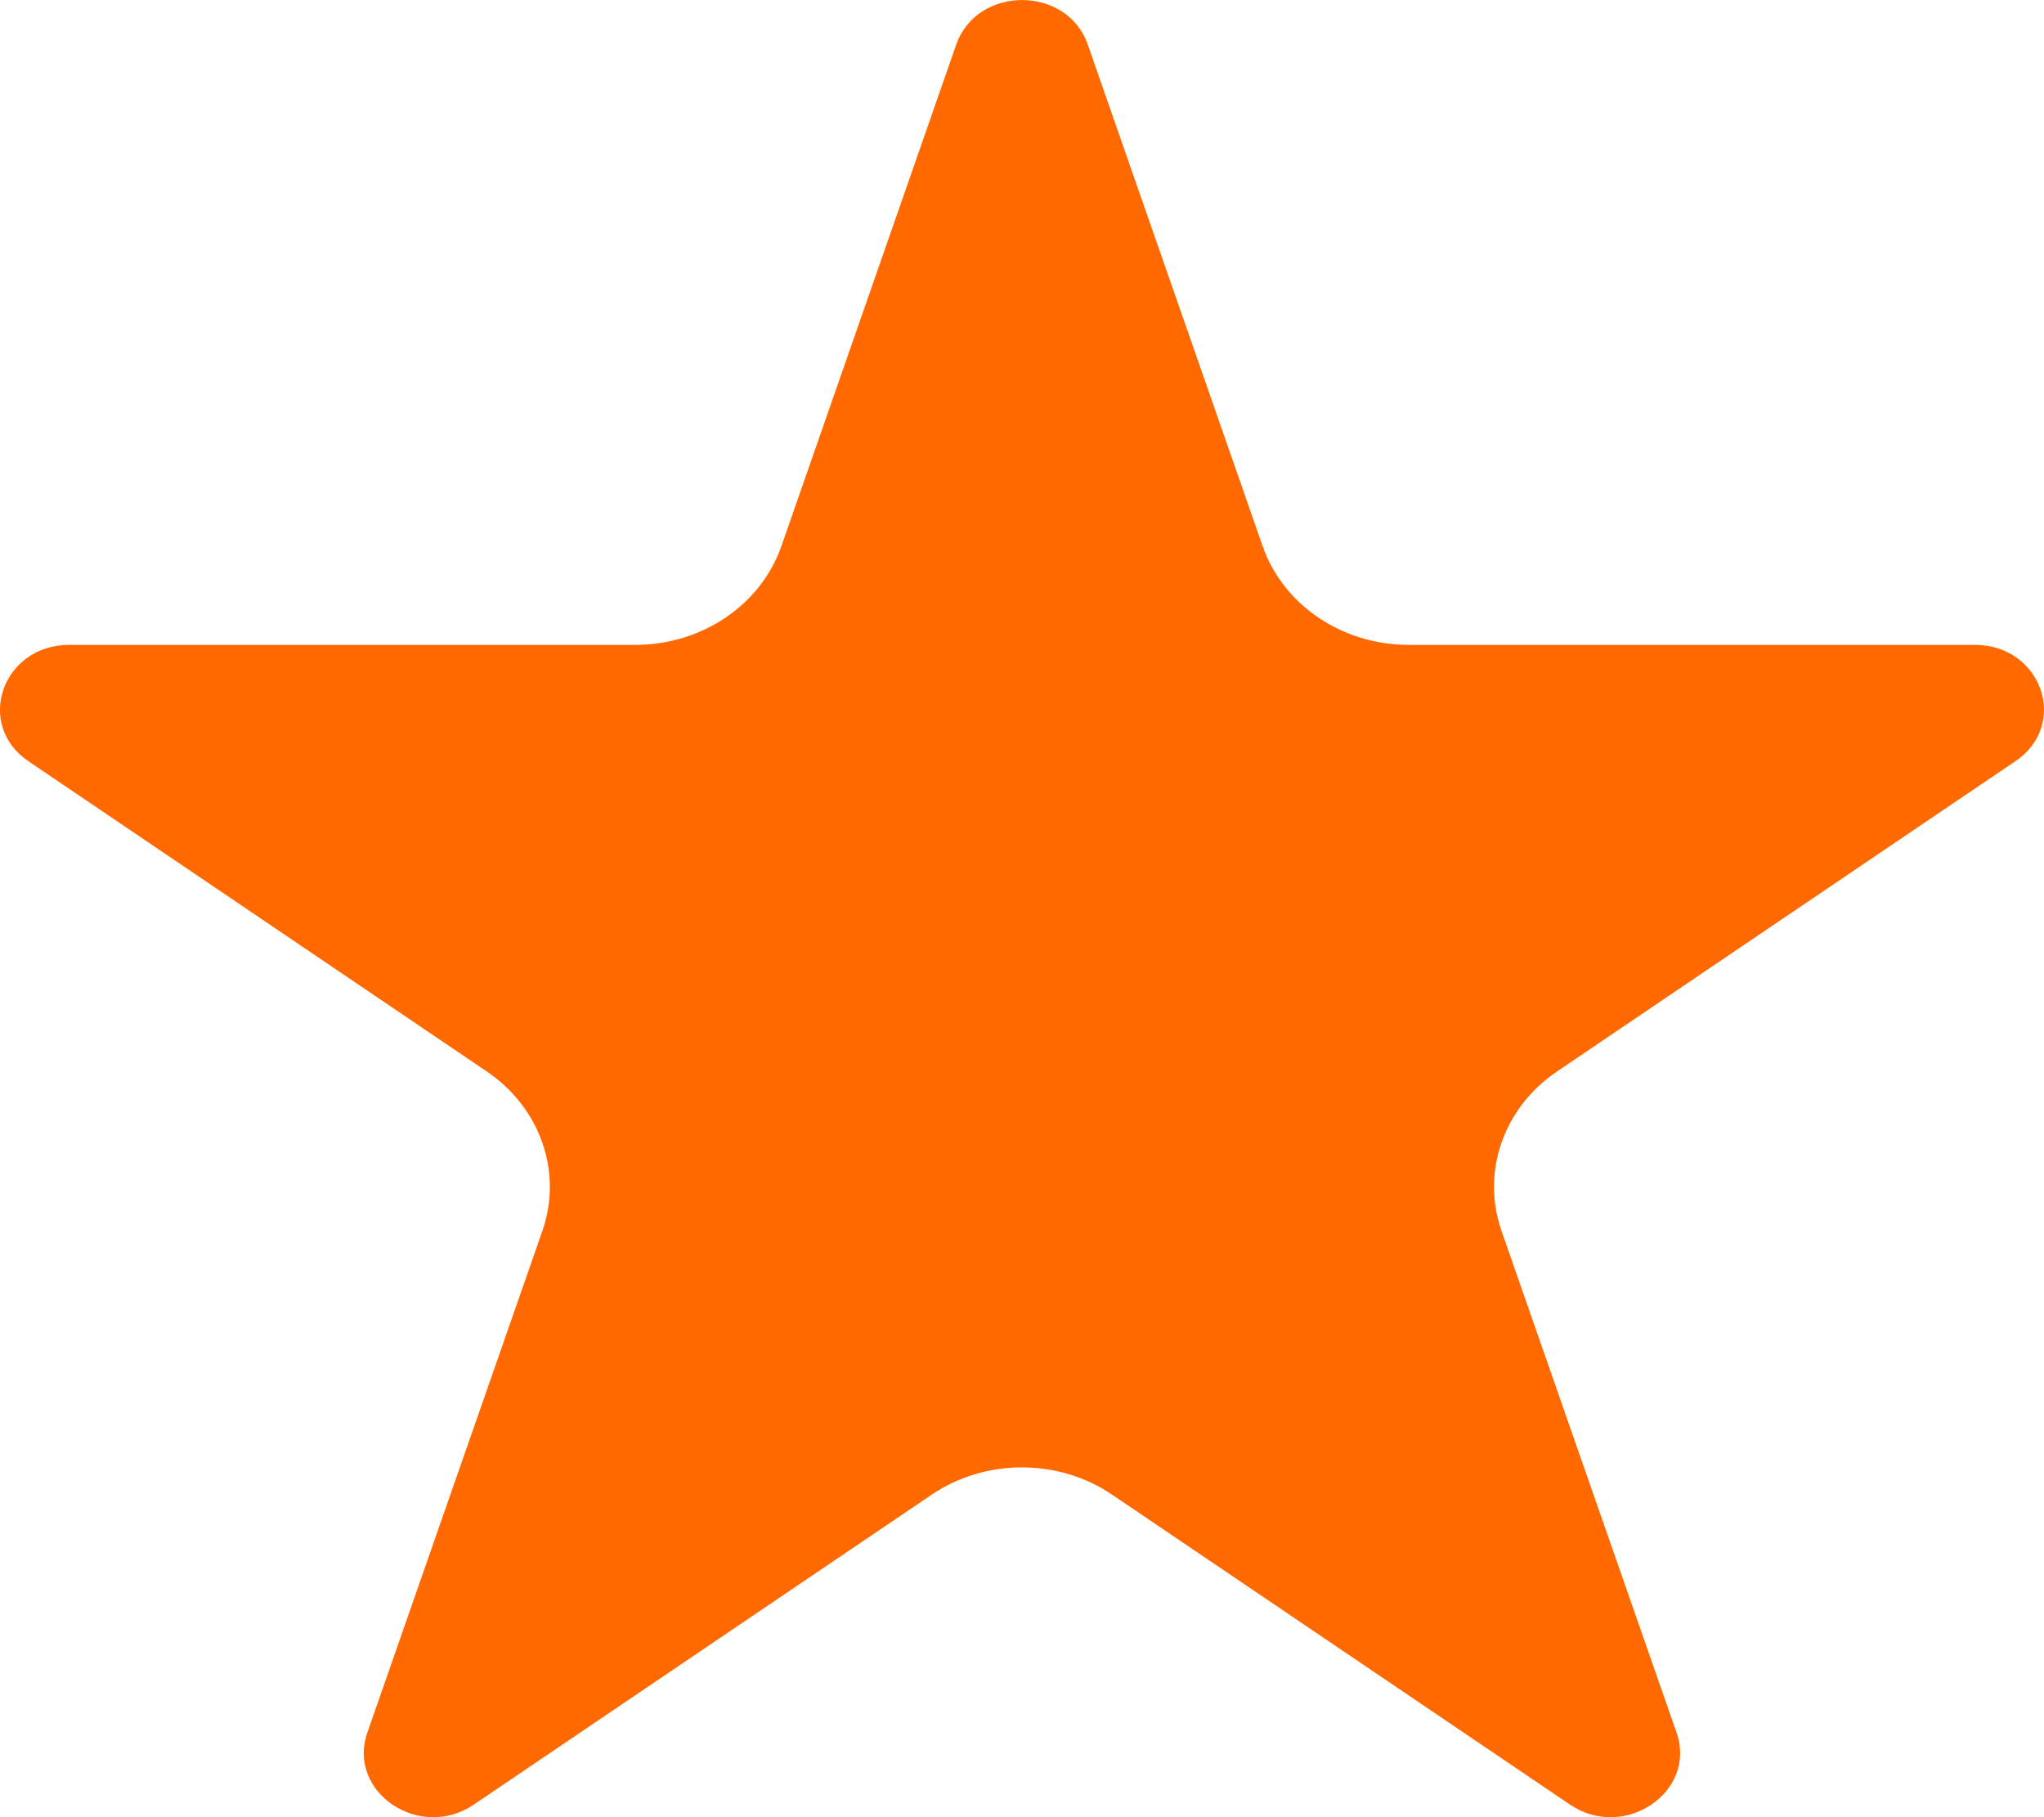 <?xml version="1.0" encoding="utf-8"?>
<!-- Generator: Adobe Illustrator 16.0.4, SVG Export Plug-In . SVG Version: 6.00 Build 0)  -->
<!DOCTYPE svg PUBLIC "-//W3C//DTD SVG 1.1//EN" "http://www.w3.org/Graphics/SVG/1.1/DTD/svg11.dtd">
<svg version="1.1" id="Layer_1" xmlns="http://www.w3.org/2000/svg" xmlns:xlink="http://www.w3.org/1999/xlink" x="0px" y="0px"
	 width="18px" height="16px" viewBox="0 0 18 16" enable-background="new 0 0 18 16" xml:space="preserve">
<g>
	<path fill="#ff6900" d="M9.579,0.392l1.54,4.417c0.181,0.518,0.7,0.869,1.285,0.869h4.986c0.59,0,0.835,0.703,0.357,1.025
		l-4.034,2.73c-0.473,0.319-0.671,0.888-0.49,1.406l1.541,4.416c0.182,0.522-0.459,0.957-0.937,0.635l-4.034-2.73
		c-0.473-0.32-1.115-0.32-1.588,0l-4.034,2.73c-0.477,0.322-1.118-0.112-0.936-0.635l1.541-4.416
		c0.181-0.519-0.018-1.087-0.491-1.406l-4.034-2.73C-0.225,6.381,0.02,5.678,0.61,5.678h4.986c0.585,0,1.104-0.351,1.285-0.869
		l1.54-4.417C8.604-0.13,9.397-0.13,9.579,0.392L9.579,0.392z"/>
</g>
</svg>

